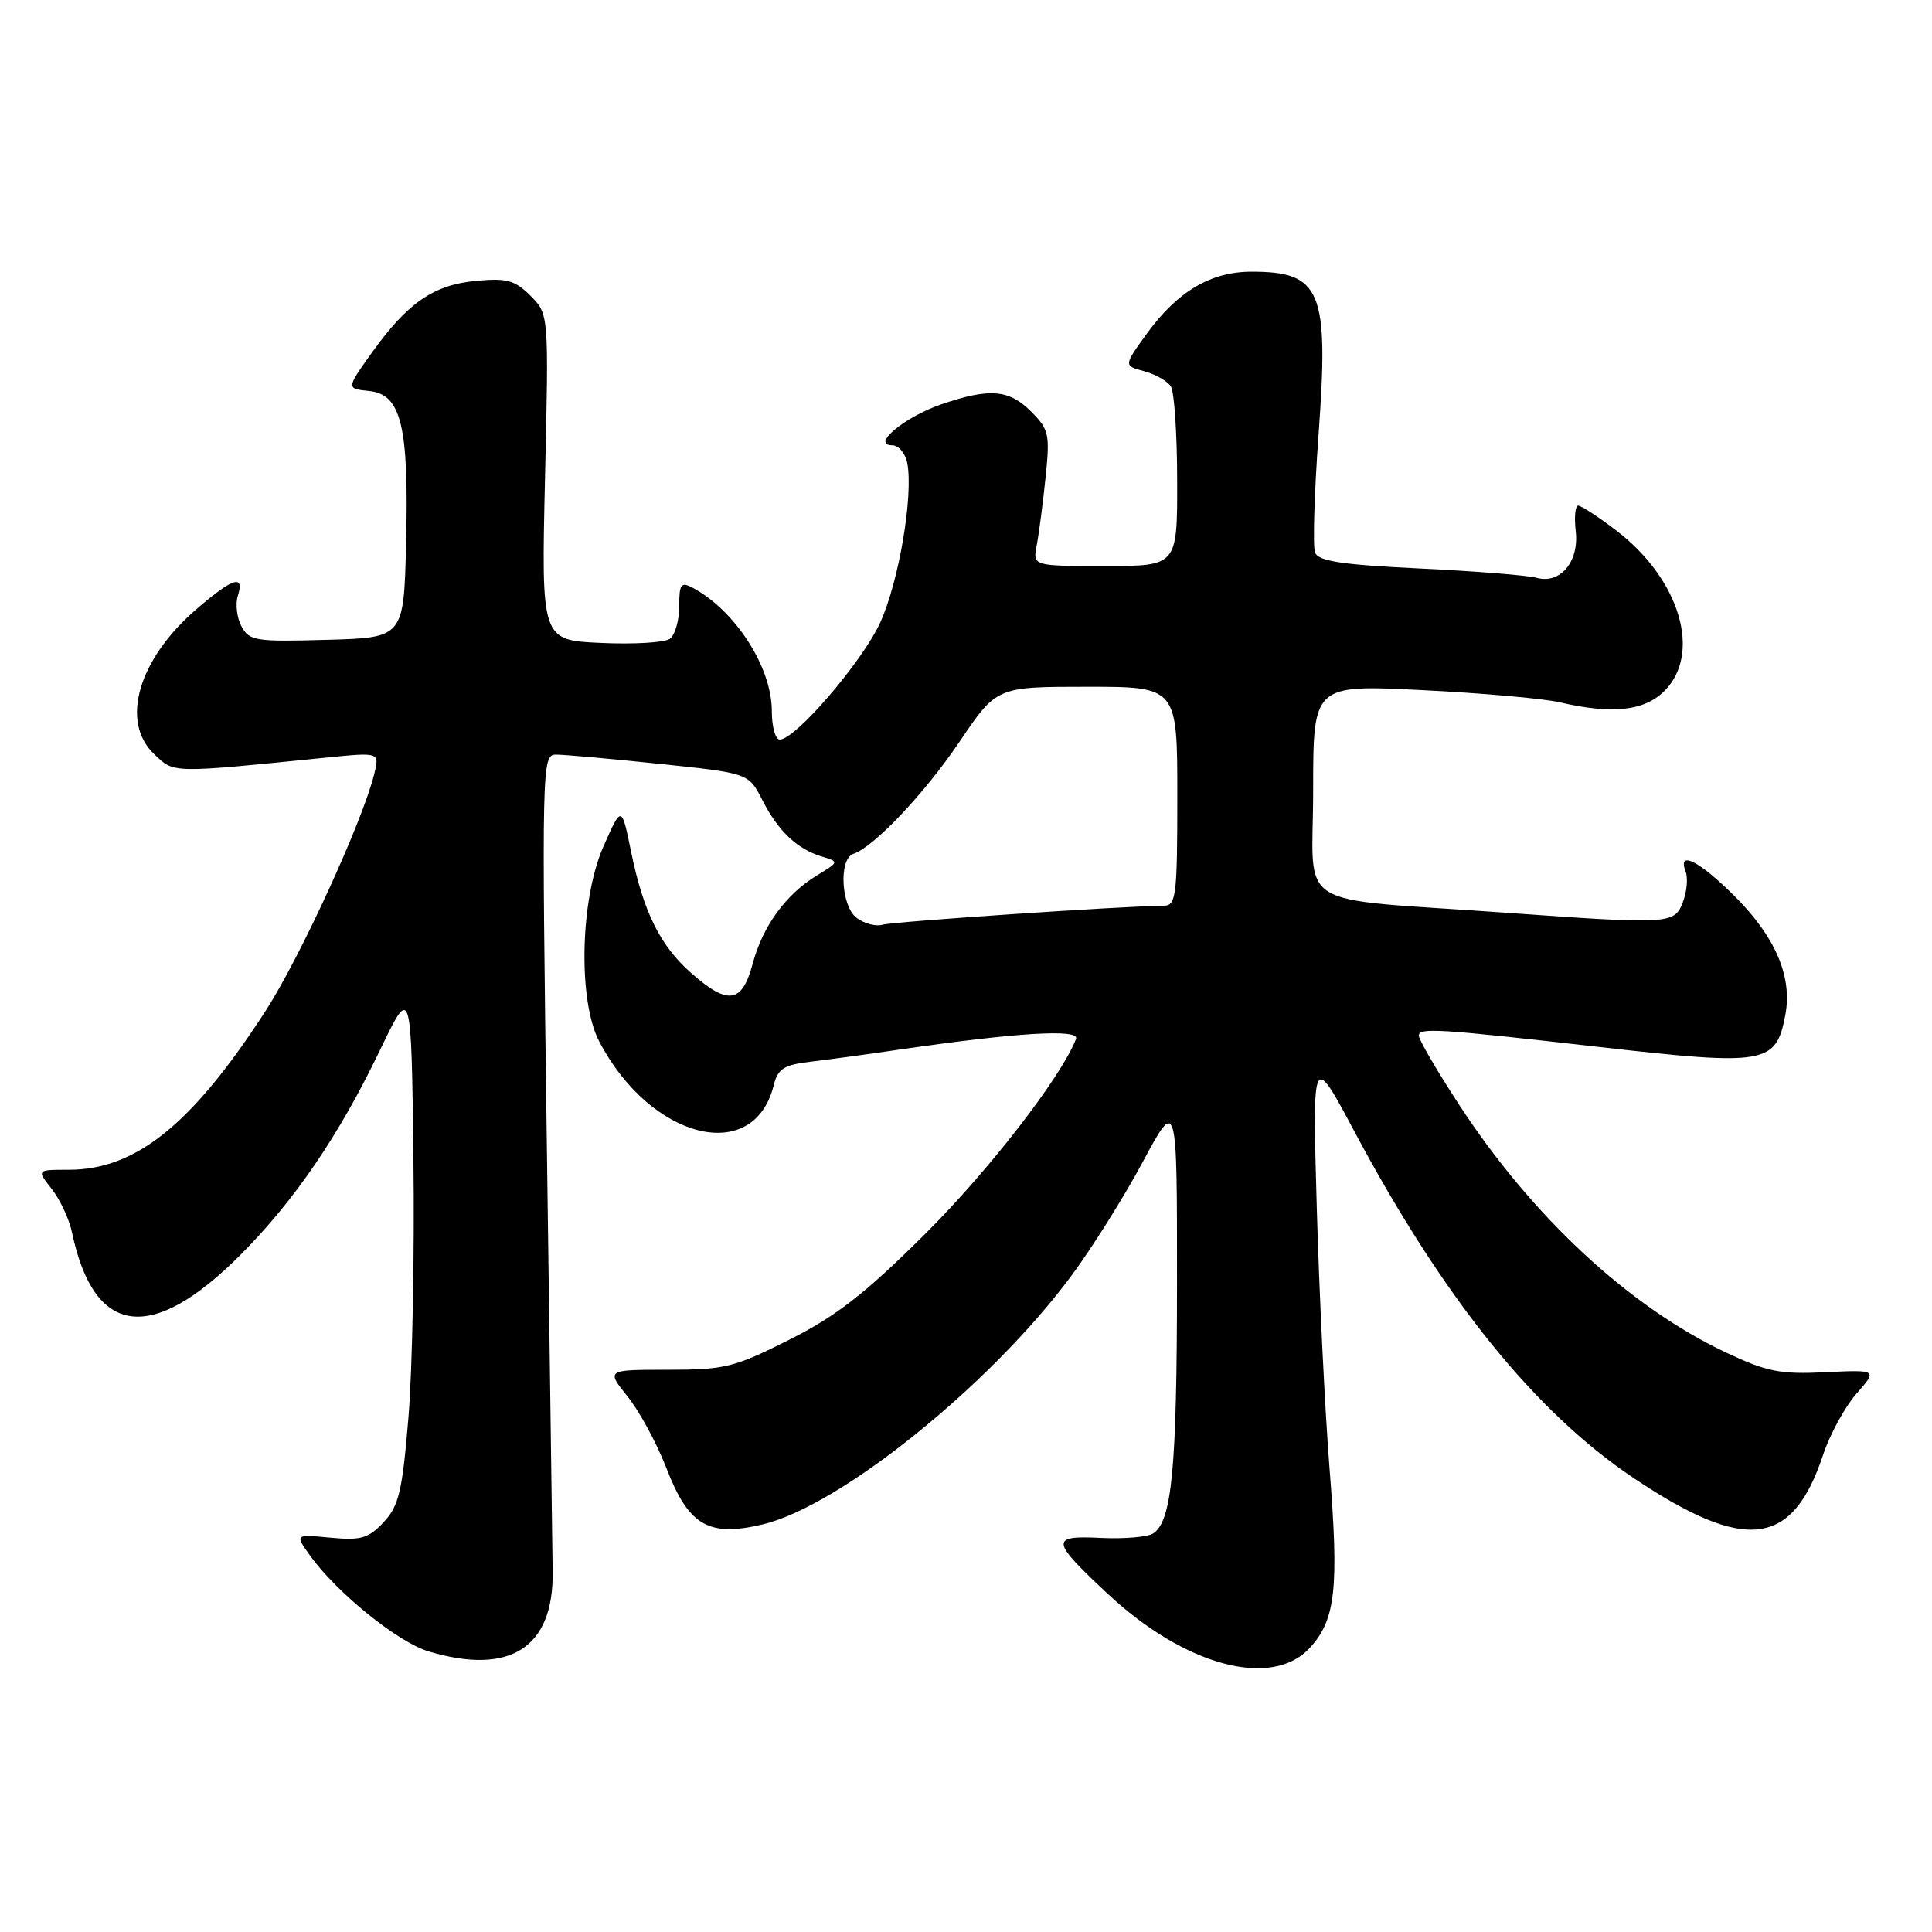 <?xml version="1.0" encoding="UTF-8" standalone="no"?>
<!DOCTYPE svg PUBLIC "-//W3C//DTD SVG 1.1//EN" "http://www.w3.org/Graphics/SVG/1.1/DTD/svg11.dtd" >
<svg xmlns="http://www.w3.org/2000/svg" xmlns:xlink="http://www.w3.org/1999/xlink" version="1.1" viewBox="0 0 256 256">
 <g >
 <path fill="currentColor"
d=" M 173.53 218.38 C 176.98 214.65 177.44 210.53 176.17 194.57 C 175.56 186.83 174.80 171.28 174.48 160.00 C 173.90 139.50 173.90 139.50 179.40 149.80 C 191.25 172.04 203.37 187.09 216.51 195.88 C 231.32 205.78 237.51 205.01 241.58 192.75 C 242.48 190.04 244.47 186.40 246.00 184.66 C 248.78 181.50 248.78 181.50 241.86 181.83 C 235.89 182.12 234.11 181.77 228.73 179.23 C 215.88 173.17 203.02 161.23 193.32 146.35 C 190.39 141.86 188.00 137.76 188.00 137.22 C 188.00 136.14 190.66 136.31 212.00 138.74 C 234.01 141.24 235.34 141.01 236.57 134.46 C 237.51 129.45 235.27 124.17 229.91 118.81 C 225.15 114.05 222.24 112.59 223.36 115.51 C 223.68 116.34 223.52 118.14 223.00 119.51 C 221.87 122.47 221.34 122.50 199.50 120.94 C 170.82 118.88 174.00 120.90 174.00 104.79 C 174.00 90.73 174.00 90.73 188.38 91.44 C 196.28 91.83 204.50 92.56 206.63 93.05 C 213.63 94.68 217.87 94.22 220.55 91.55 C 225.53 86.56 222.57 76.71 214.17 70.30 C 211.79 68.48 209.52 67.00 209.12 67.00 C 208.73 67.00 208.58 68.50 208.79 70.34 C 209.27 74.42 206.74 77.45 203.60 76.56 C 202.45 76.24 195.50 75.68 188.16 75.33 C 177.77 74.83 174.69 74.36 174.25 73.21 C 173.94 72.40 174.15 65.40 174.71 57.65 C 176.11 38.49 175.09 36.00 165.82 36.00 C 160.42 36.01 156.02 38.62 151.97 44.20 C 148.88 48.46 148.88 48.46 151.61 49.19 C 153.10 49.59 154.70 50.50 155.15 51.21 C 155.60 51.92 155.98 57.56 155.98 63.75 C 156.00 75.00 156.00 75.00 146.42 75.00 C 136.84 75.00 136.84 75.00 137.37 72.25 C 137.66 70.74 138.19 66.71 138.54 63.30 C 139.14 57.55 139.00 56.91 136.64 54.55 C 133.69 51.60 131.15 51.39 124.78 53.56 C 119.88 55.23 115.34 59.00 118.23 59.00 C 119.07 59.00 119.97 60.07 120.22 61.37 C 121.04 65.67 119.10 77.11 116.63 82.50 C 114.26 87.68 105.40 98.00 103.32 98.00 C 102.74 98.00 102.27 96.30 102.27 94.21 C 102.27 88.43 97.45 80.91 91.78 77.88 C 90.23 77.06 90.00 77.38 90.00 80.34 C 90.00 82.22 89.44 84.16 88.75 84.65 C 88.06 85.15 83.95 85.39 79.61 85.19 C 71.72 84.83 71.72 84.83 72.22 63.23 C 72.72 41.63 72.72 41.63 70.29 39.19 C 68.20 37.11 67.15 36.83 63.03 37.22 C 57.41 37.76 53.96 40.16 49.21 46.82 C 45.88 51.50 45.88 51.50 48.92 51.81 C 53.17 52.25 54.19 56.44 53.81 72.00 C 53.50 84.50 53.50 84.50 43.30 84.78 C 33.86 85.05 33.03 84.92 32.00 83.00 C 31.39 81.86 31.17 80.04 31.51 78.96 C 32.43 76.08 30.88 76.55 26.15 80.61 C 18.31 87.31 15.87 95.65 20.47 99.97 C 23.14 102.48 22.52 102.47 43.40 100.37 C 50.30 99.68 50.30 99.68 49.58 102.59 C 48.02 108.89 39.76 126.89 35.16 134.00 C 25.45 149.00 18.00 155.00 9.11 155.00 C 4.85 155.00 4.85 155.00 6.86 157.55 C 7.96 158.95 9.17 161.54 9.54 163.30 C 12.44 177.10 20.06 178.12 31.86 166.28 C 39.04 159.07 44.91 150.46 50.32 139.21 C 54.50 130.50 54.50 130.50 54.78 153.50 C 54.94 166.15 54.64 181.60 54.12 187.84 C 53.31 197.60 52.86 199.53 50.84 201.69 C 48.83 203.84 47.84 204.13 43.79 203.75 C 39.08 203.30 39.08 203.30 41.04 206.06 C 44.55 210.99 52.70 217.59 56.76 218.81 C 67.57 222.05 73.36 218.35 73.23 208.29 C 73.19 205.66 72.85 180.21 72.46 151.75 C 71.77 101.58 71.81 100.00 73.63 99.99 C 74.66 99.98 80.83 100.53 87.34 101.21 C 99.19 102.45 99.19 102.45 100.99 105.97 C 103.10 110.11 105.59 112.48 108.85 113.48 C 111.20 114.20 111.20 114.20 108.26 115.99 C 104.13 118.50 101.07 122.70 99.73 127.71 C 98.34 132.93 96.47 133.23 91.65 128.99 C 87.48 125.34 85.25 120.84 83.61 112.80 C 82.37 106.72 82.37 106.72 79.98 112.11 C 76.86 119.14 76.56 132.57 79.40 138.00 C 86.18 150.98 99.86 154.44 102.51 143.84 C 103.06 141.62 103.84 141.11 107.33 140.69 C 109.63 140.42 114.88 139.71 119.00 139.10 C 134.62 136.82 143.10 136.30 142.58 137.66 C 140.66 142.65 131.03 155.11 122.57 163.52 C 114.62 171.43 110.83 174.38 104.59 177.52 C 97.30 181.19 96.05 181.50 88.50 181.50 C 80.32 181.50 80.32 181.50 83.16 185.05 C 84.73 187.00 87.04 191.27 88.31 194.55 C 91.25 202.17 93.90 203.70 101.10 201.98 C 111.38 199.51 131.25 183.50 141.96 169.05 C 144.68 165.39 148.94 158.59 151.43 153.95 C 155.97 145.50 155.97 145.50 155.96 170.00 C 155.95 194.54 155.29 201.53 152.82 203.18 C 152.10 203.66 148.96 203.93 145.85 203.78 C 139.12 203.45 139.20 204.11 146.77 211.18 C 156.97 220.72 168.48 223.82 173.53 218.38 Z  M 113.54 121.65 C 111.44 120.12 111.10 113.80 113.08 113.14 C 115.79 112.24 122.55 105.10 127.15 98.27 C 132.06 91.00 132.06 91.00 144.03 91.00 C 156.00 91.00 156.00 91.00 156.00 105.50 C 156.00 118.64 155.84 120.00 154.25 120.01 C 149.12 120.04 118.27 122.12 116.95 122.53 C 116.09 122.79 114.56 122.40 113.54 121.65 Z "/>
</g>
</svg>